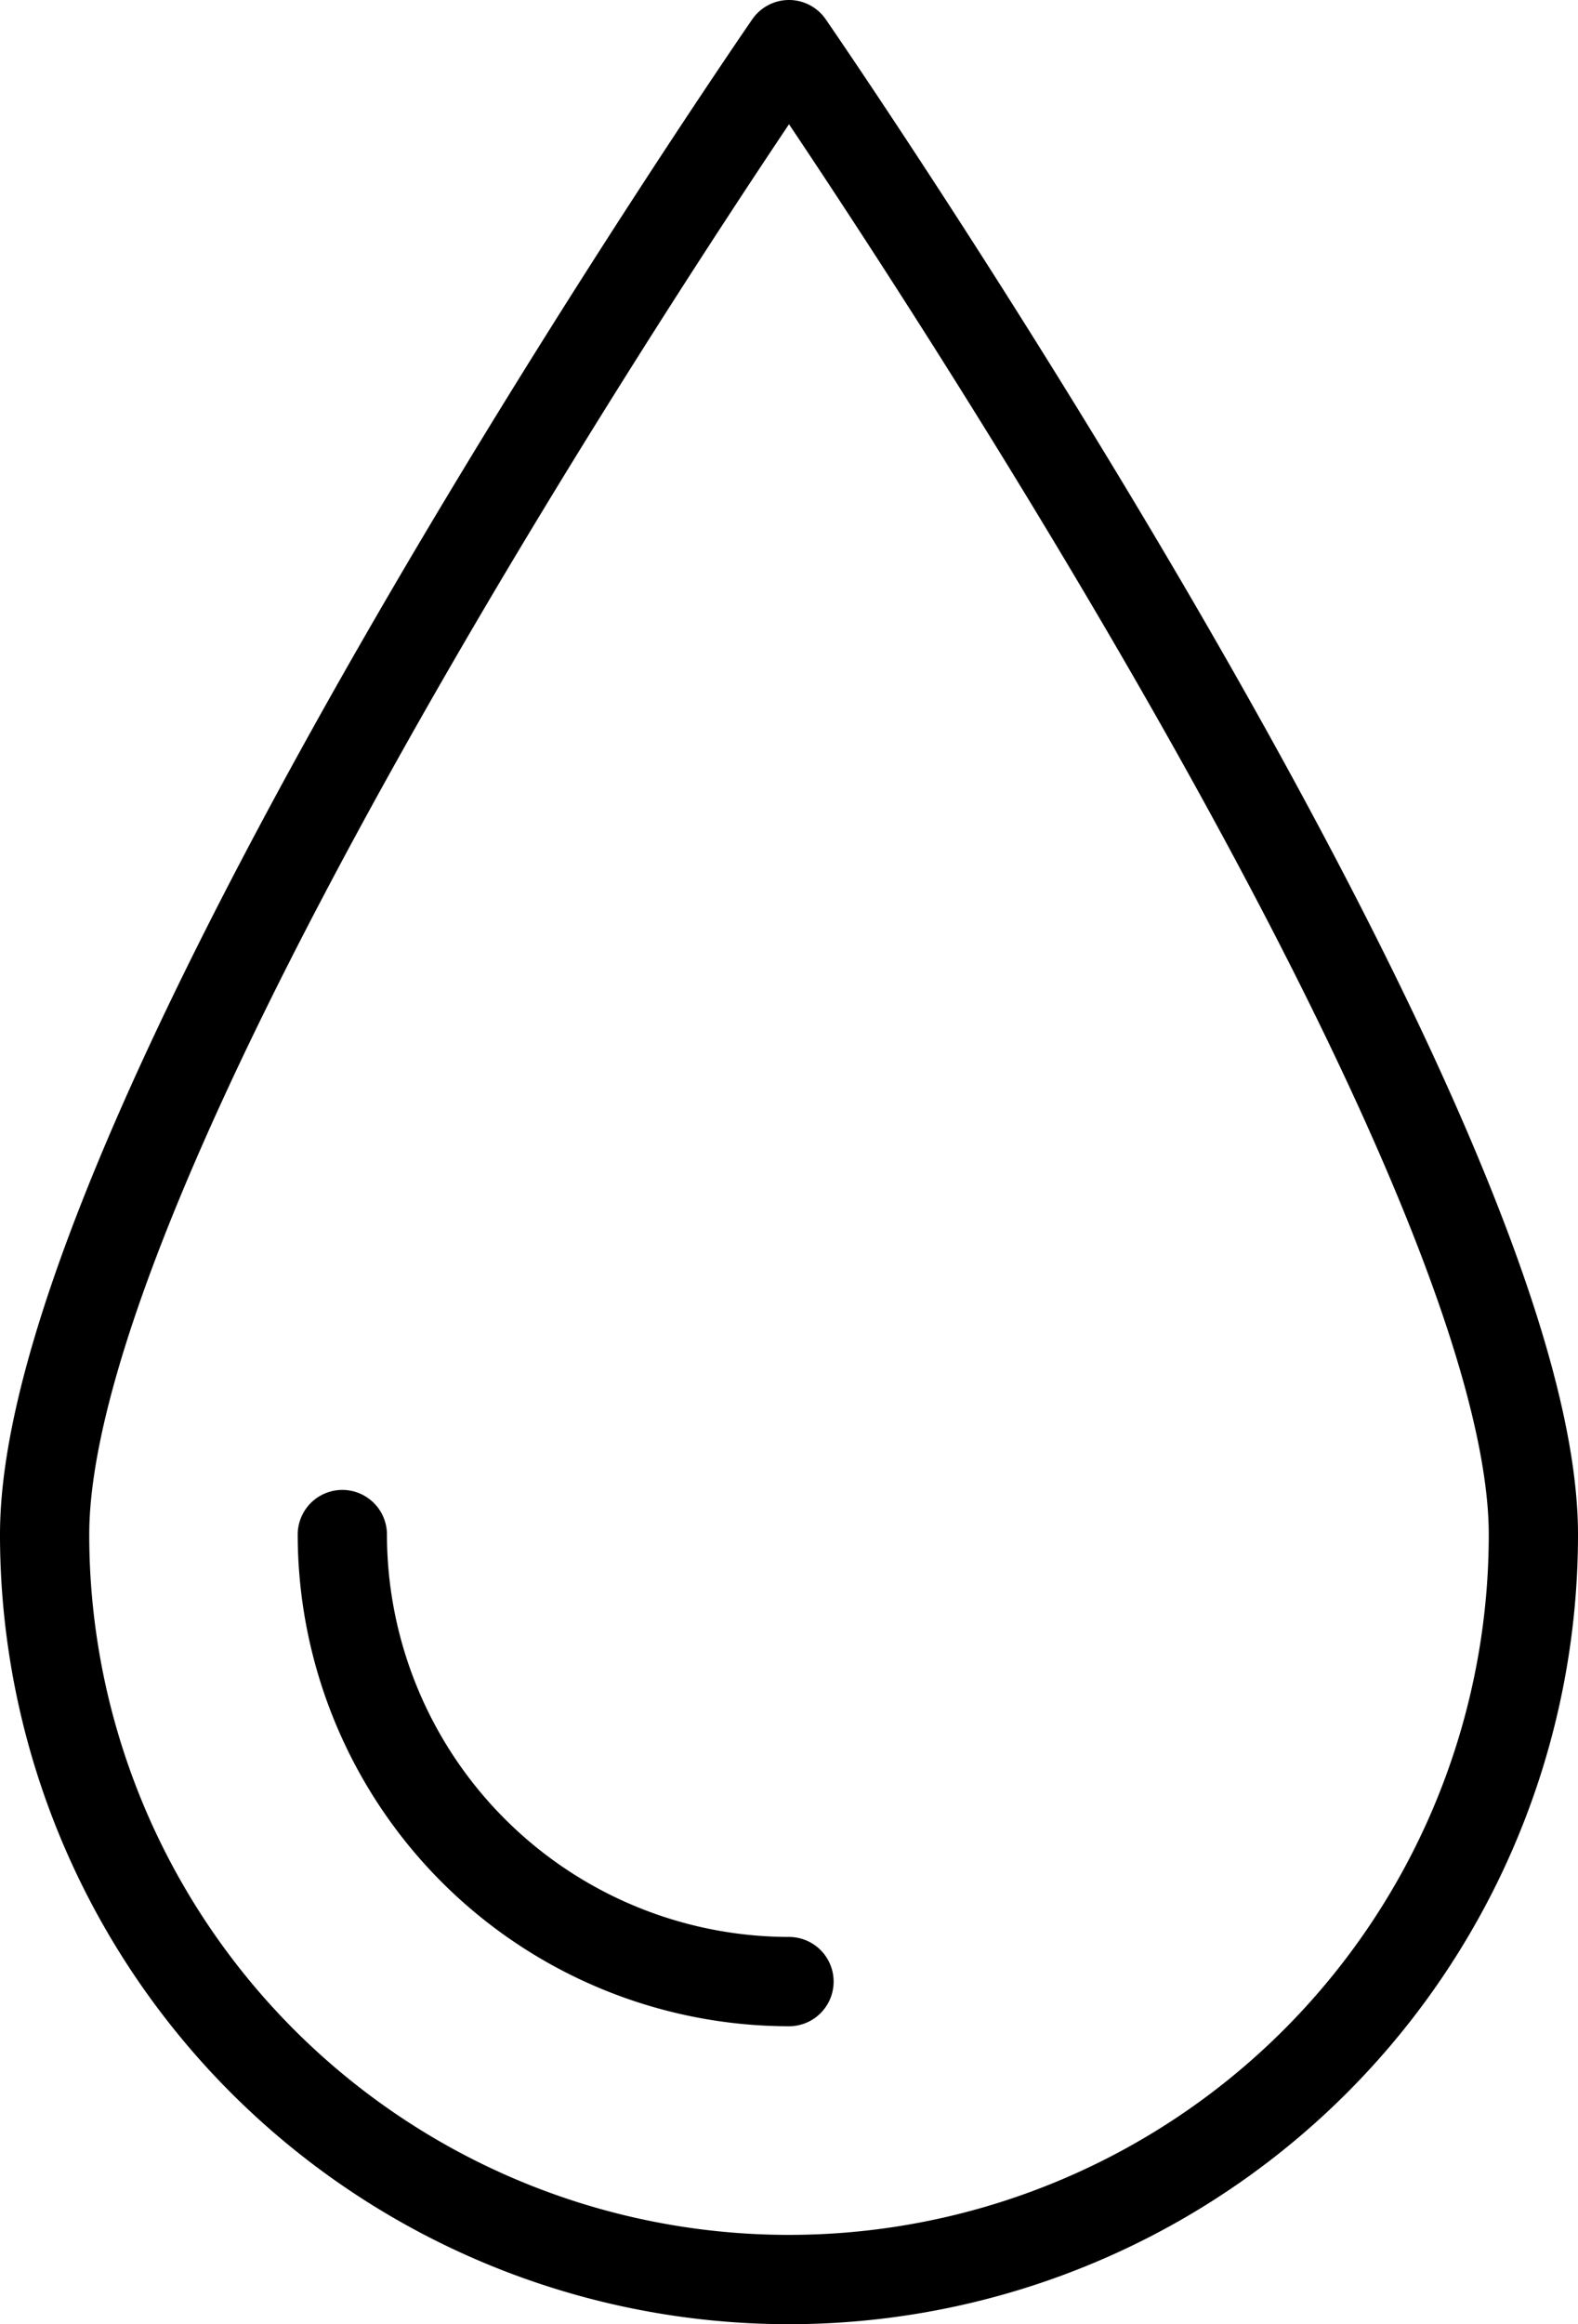 <svg xmlns="http://www.w3.org/2000/svg" width="13.262" height="19.518" viewBox="0 0 13.262 19.518">
  <g id="Group_16" data-name="Group 16" transform="translate(0.375 0.375)">
    <g id="Group_31" data-name="Group 31" transform="translate(0 0)">
      <path id="Path_19" data-name="Path 19" d="M22.012,16.012a6.256,6.256,0,0,1-12.512,0C9.5,12.558,15.756,3.5,15.756,3.5S22.012,12.558,22.012,16.012Z" transform="translate(-9.5 -3.5)" fill="none" stroke="#000" stroke-linecap="round" stroke-linejoin="round" stroke-width="0.75"/>
      <path id="Path_20" data-name="Path 20" d="M15.254,17.254A3.758,3.758,0,0,1,11.5,13.5" transform="translate(-8.998 -0.988)" fill="none" stroke="#000" stroke-linecap="round" stroke-linejoin="round" stroke-width="0.75"/>
    </g>
  </g>
</svg>
